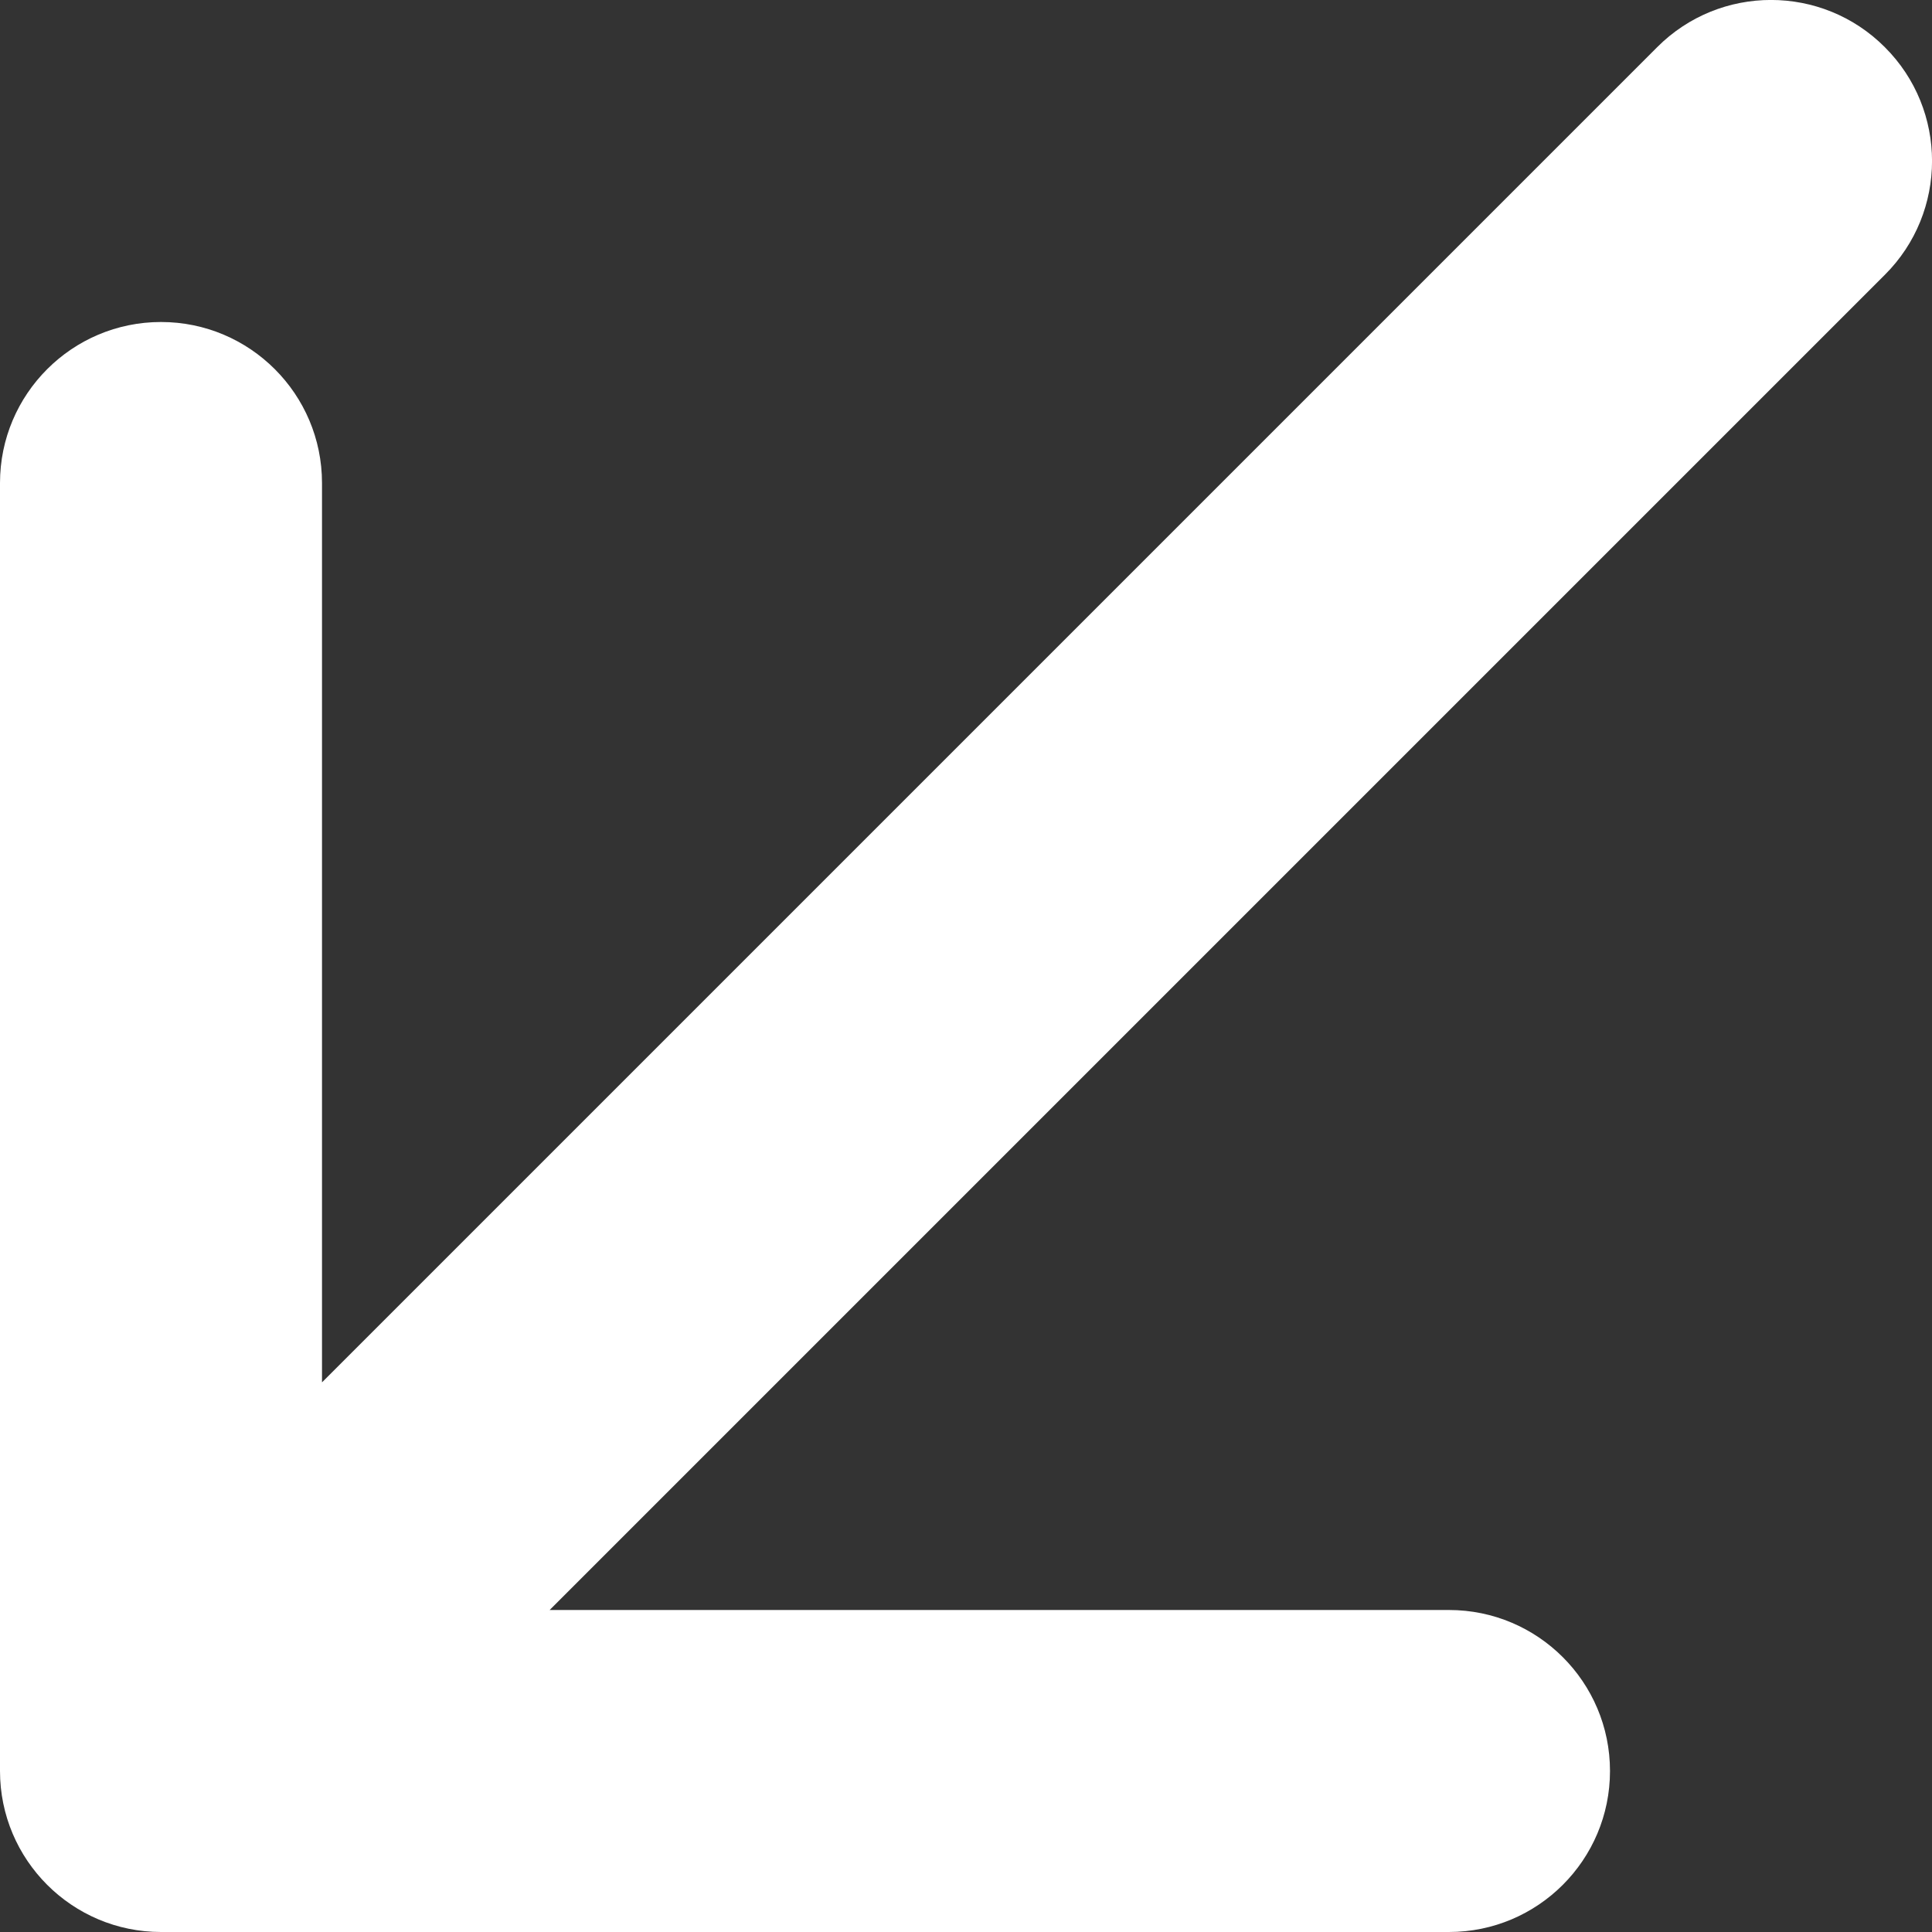 <svg width="12" height="12" viewBox="0 0 12 12" fill="none" xmlns="http://www.w3.org/2000/svg">
<rect x="0" y="0" width="12" height="12" fill="#333333" stroke="none"/>
<path d="M11.707 0.293C12.098 0.683 12.098 1.317 11.707 1.707L3.414 10L9 10C9.552 10 10 10.448 10 11C10 11.552 9.552 12 9 12L1 12C0.448 12 0 11.552 0 11L2.38419e-07 3C2.38419e-07 2.448 0.448 2 1 2C1.552 2 2 2.448 2 3L2 8.586L10.293 0.293C10.683 -0.098 11.317 -0.098 11.707 0.293Z" fill="white"/>
</svg>
